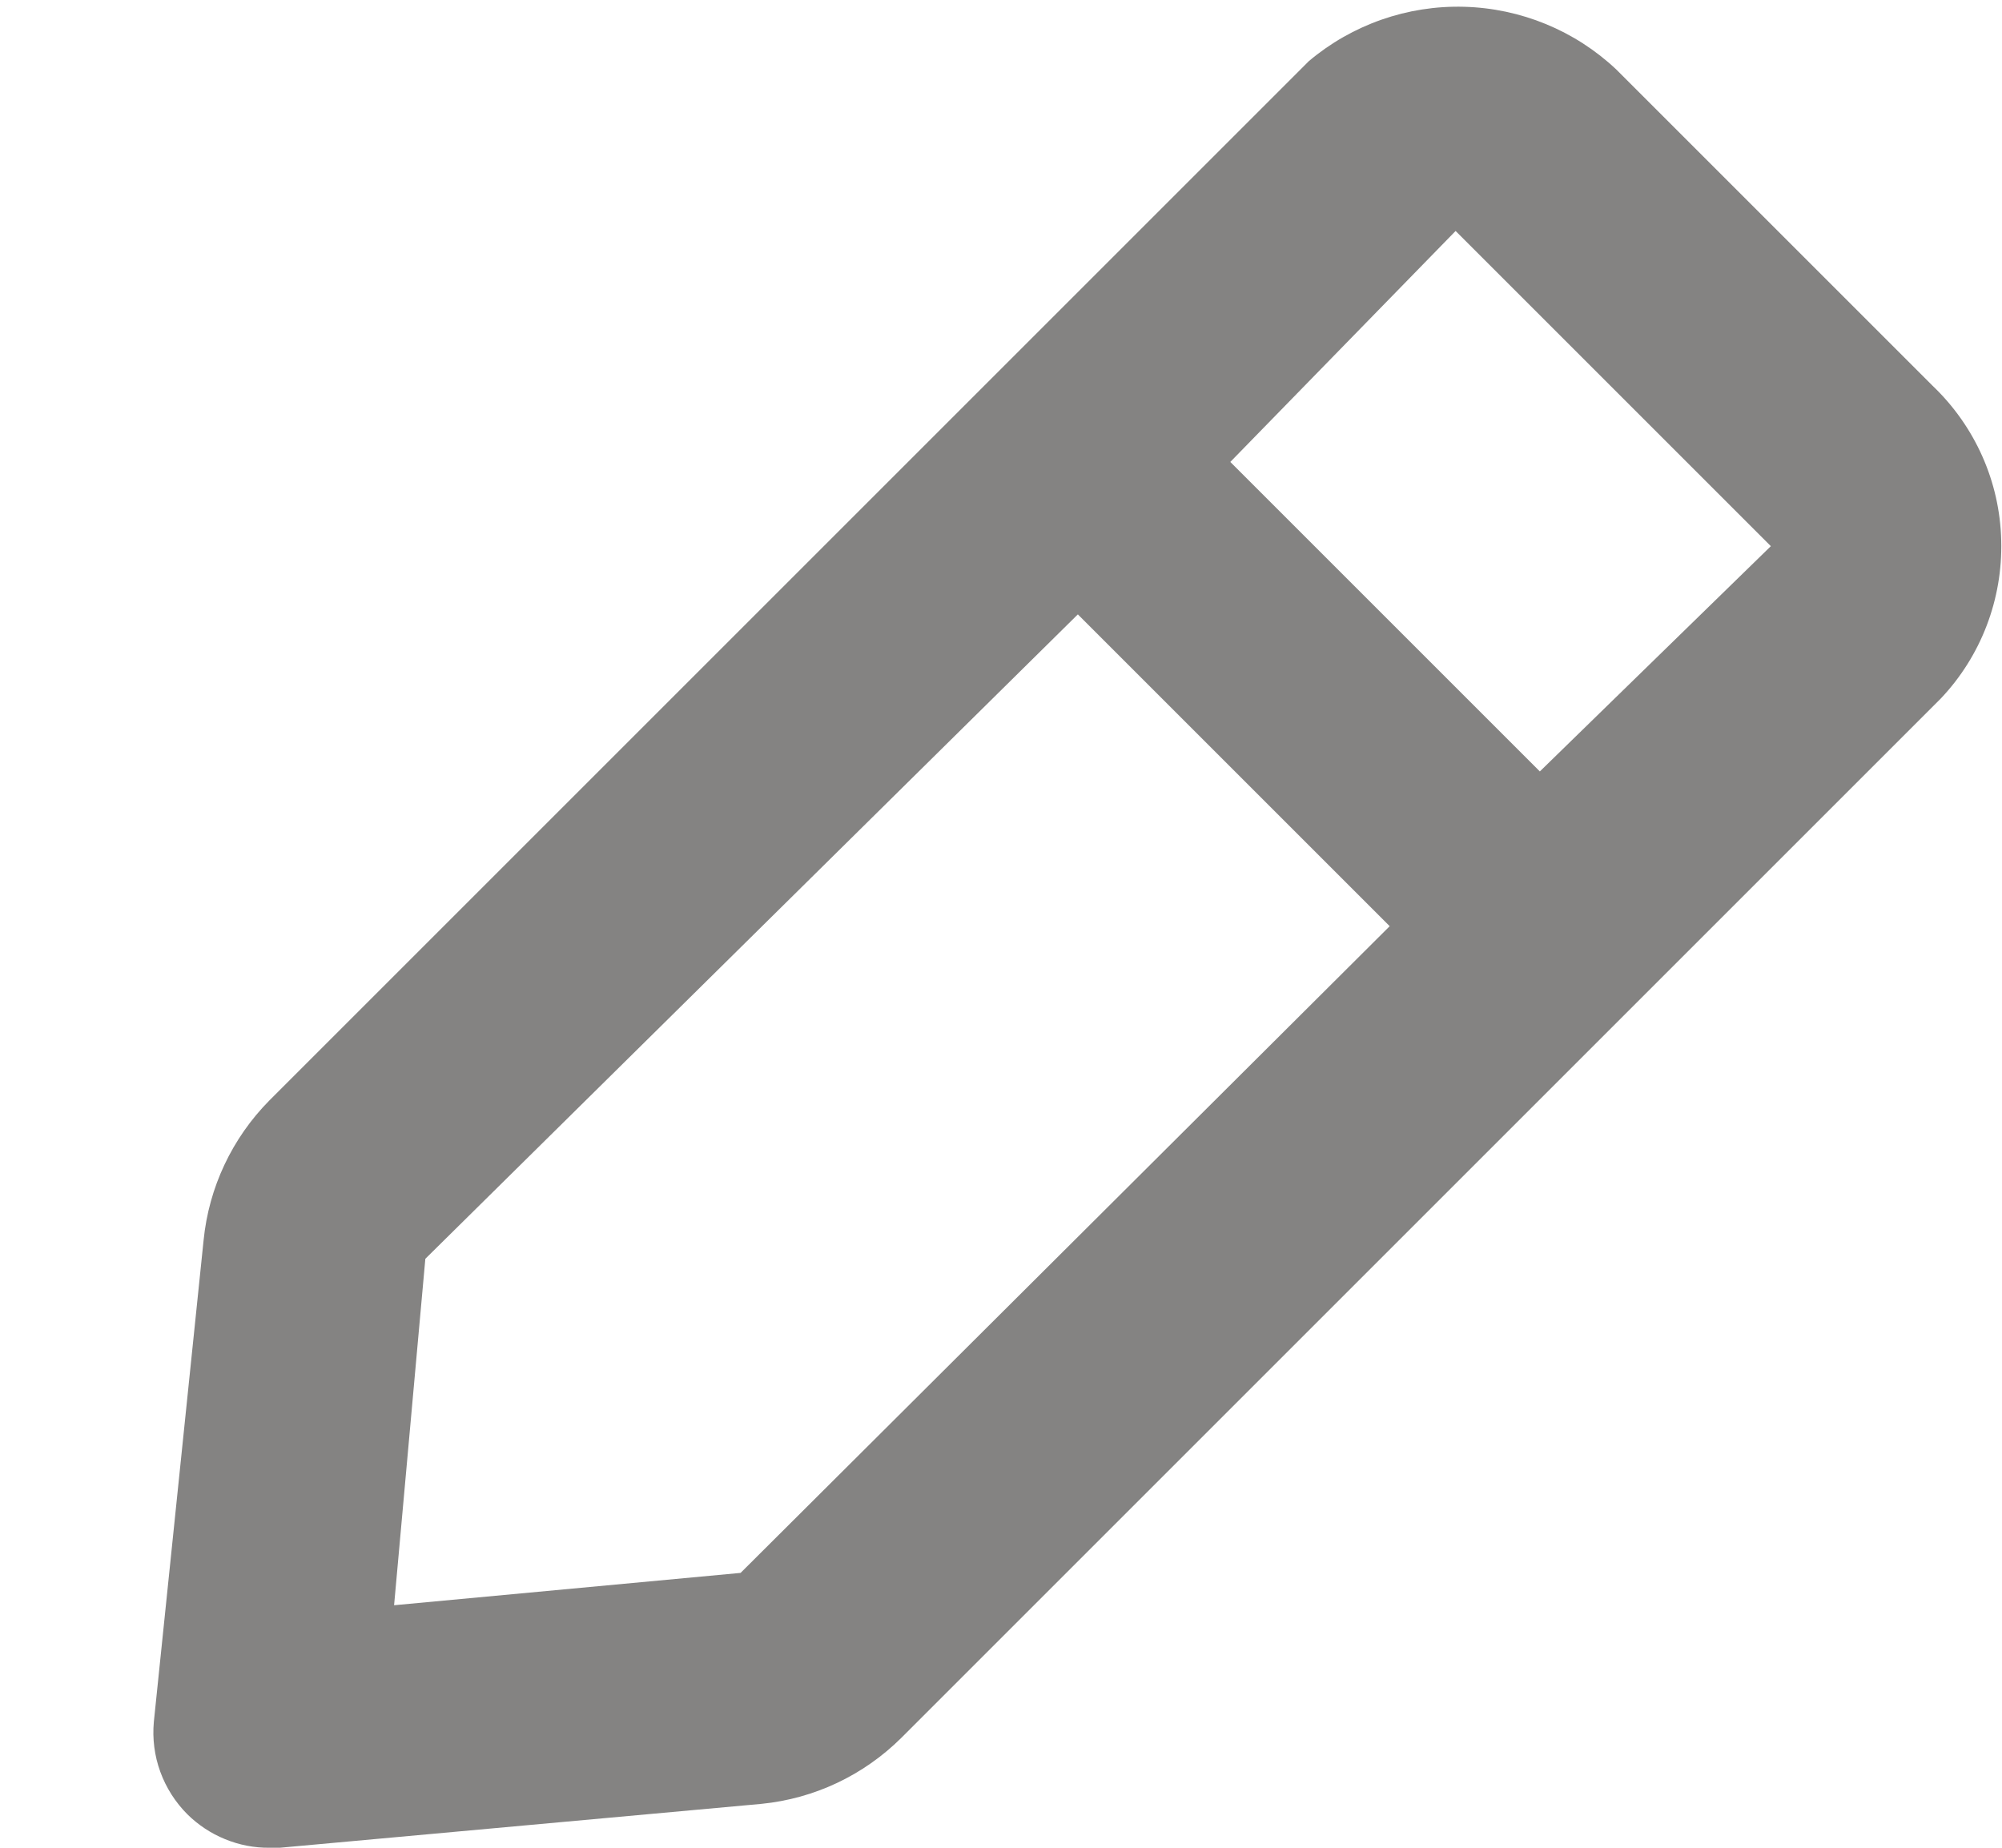 <svg width="13" height="12" viewBox="0 0 13 12" fill="none" xmlns="http://www.w3.org/2000/svg">
<path d="M12.549 2.505L10.494 0.45C10.226 0.198 9.875 0.054 9.507 0.044C9.139 0.034 8.78 0.16 8.499 0.397L1.749 7.147C1.507 7.392 1.356 7.712 1.322 8.055L0.999 11.182C0.989 11.292 1.003 11.403 1.041 11.507C1.079 11.611 1.139 11.705 1.217 11.783C1.287 11.852 1.37 11.907 1.461 11.944C1.553 11.982 1.651 12.001 1.749 12H1.817L4.944 11.715C5.287 11.681 5.607 11.53 5.852 11.287L12.602 4.537C12.864 4.261 13.005 3.891 12.995 3.51C12.986 3.129 12.825 2.768 12.549 2.505ZM4.809 10.215L2.559 10.425L2.762 8.175L6.999 3.99L9.024 6.015L4.809 10.215ZM9.999 5.01L7.989 3L9.452 1.5L11.499 3.547L9.999 5.01Z" fill="#848382"/>
</svg>

